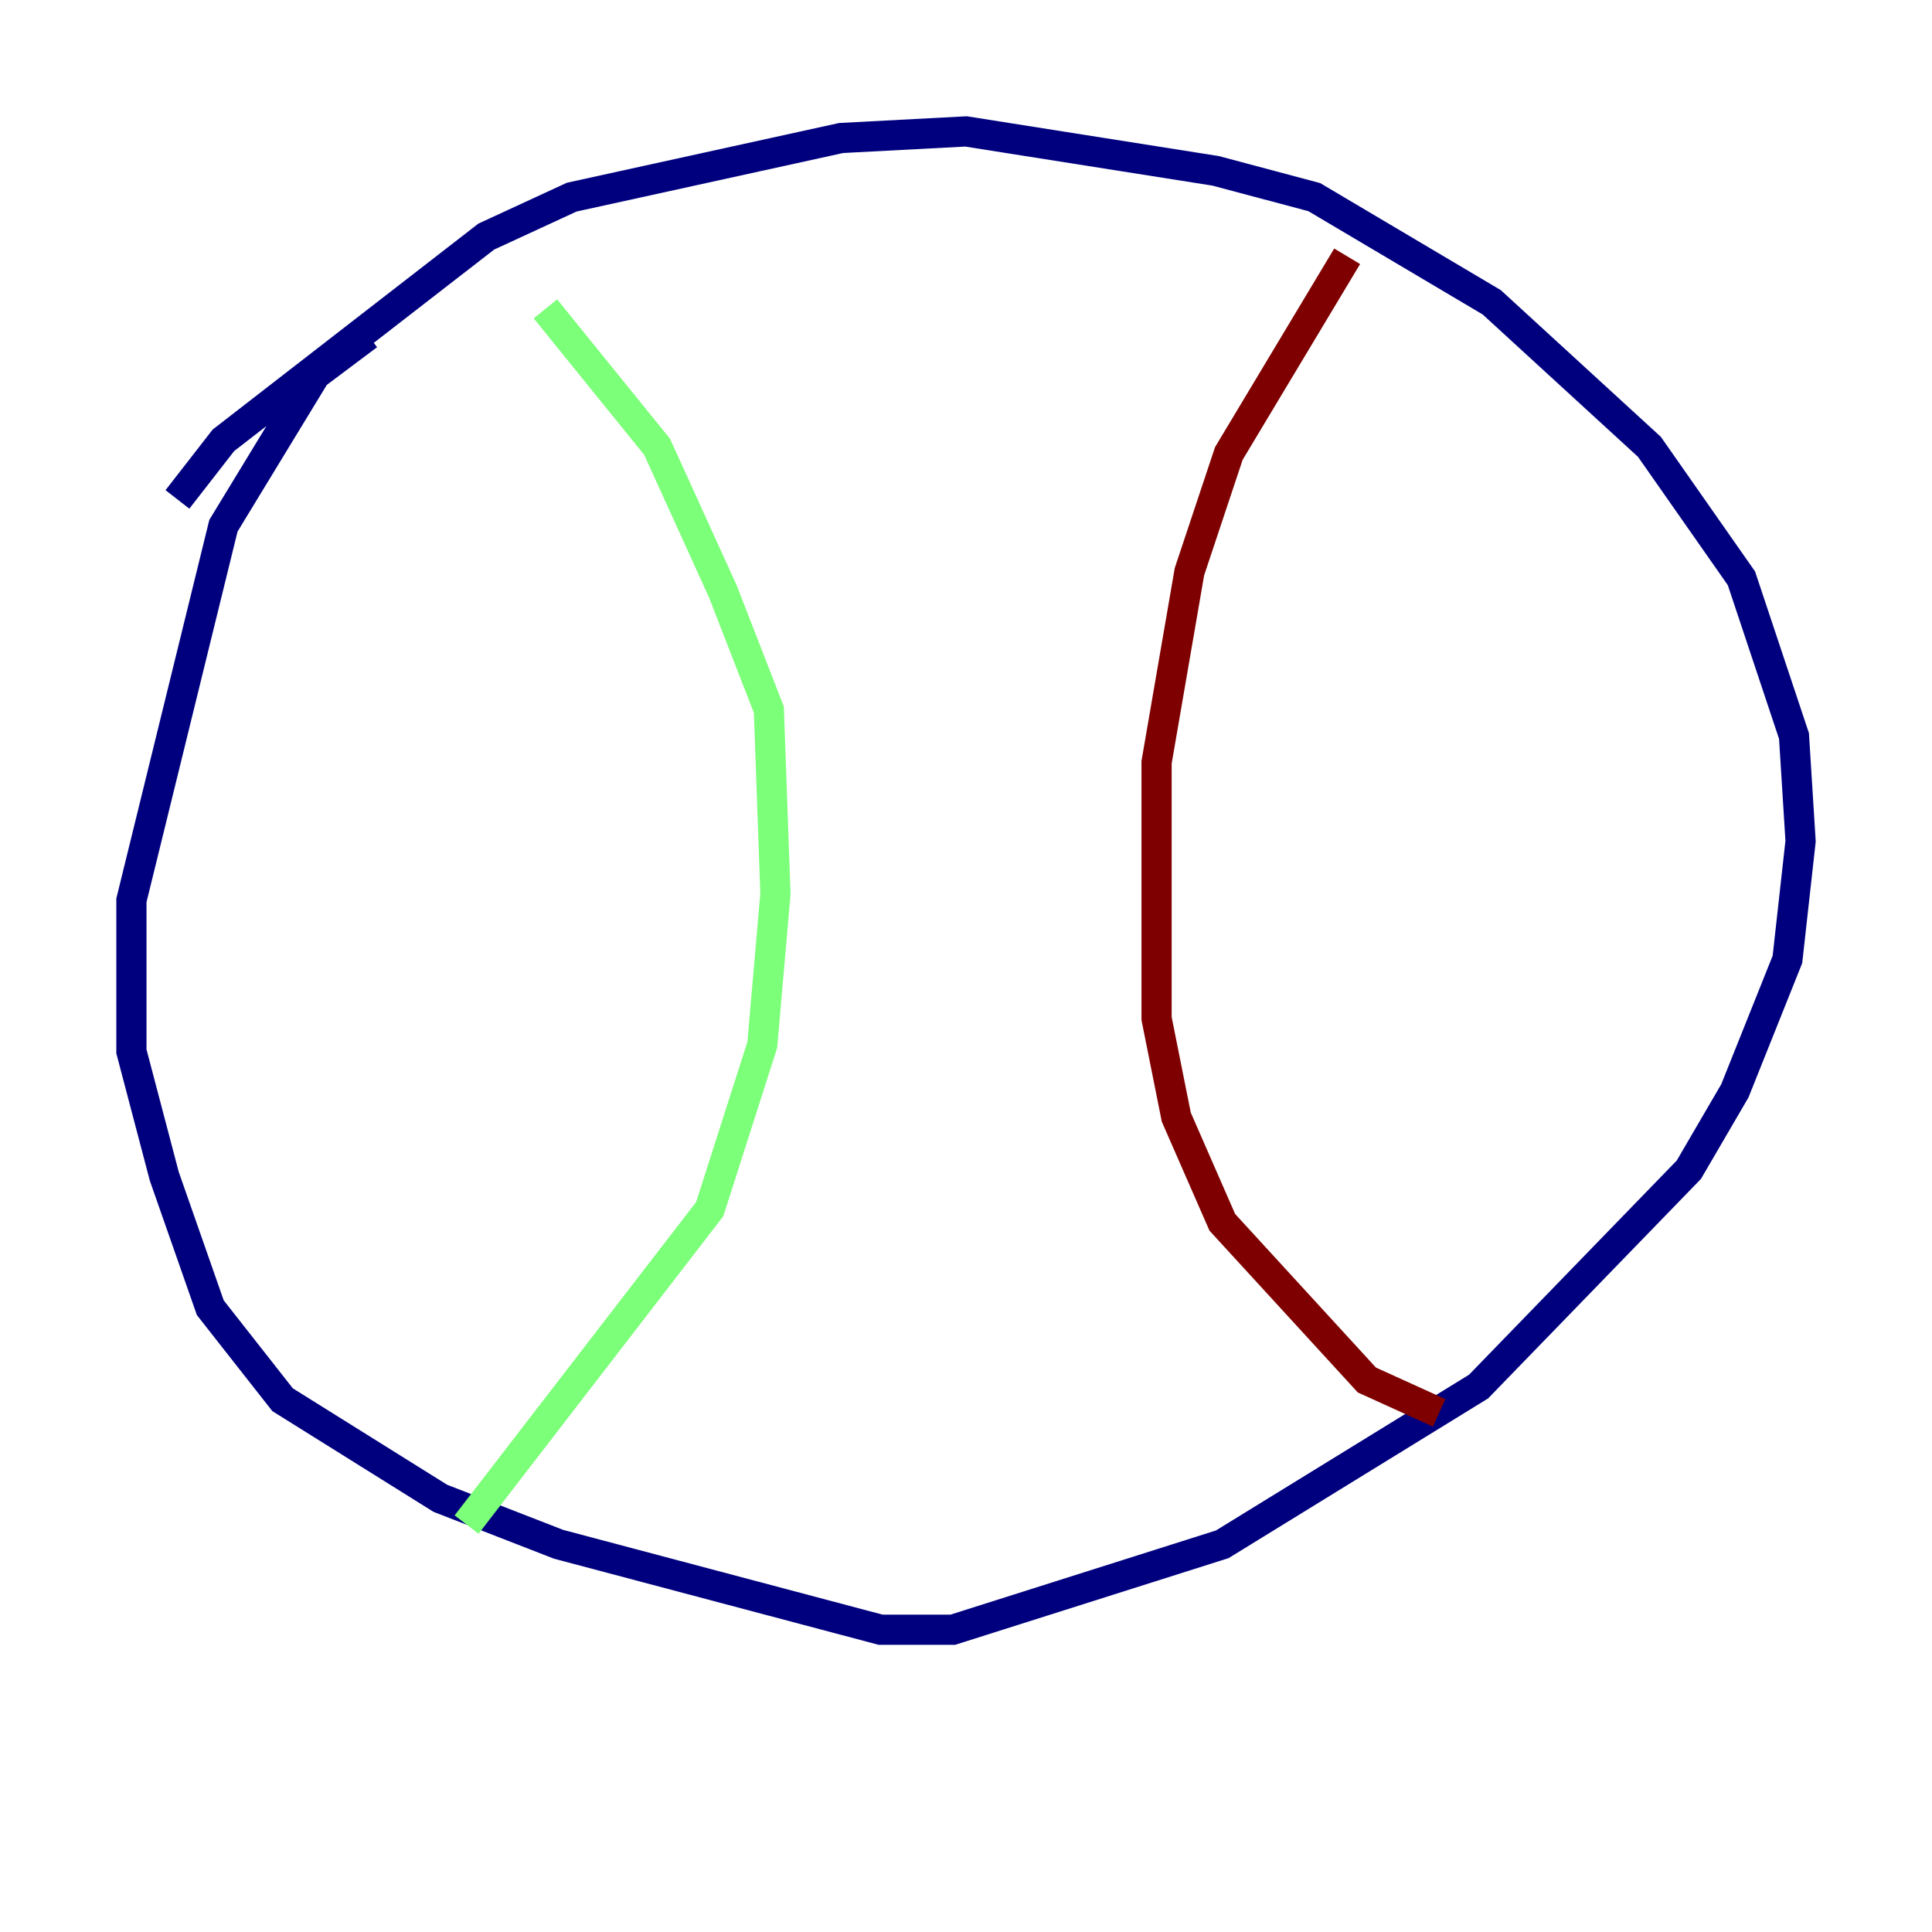 <?xml version="1.0" encoding="utf-8" ?>
<svg baseProfile="tiny" height="128" version="1.2" viewBox="0,0,128,128" width="128" xmlns="http://www.w3.org/2000/svg" xmlns:ev="http://www.w3.org/2001/xml-events" xmlns:xlink="http://www.w3.org/1999/xlink"><defs /><polyline fill="none" points="11.755,33.088 14.803,29.17 32.218,15.674 37.878,13.061 55.728,9.143 64.0,8.707 80.544,11.32 87.075,13.061 98.83,20.027 109.279,29.605 115.374,38.313 118.857,48.762 119.293,55.728 118.422,63.565 114.939,72.272 111.891,77.497 97.959,91.864 80.98,102.313 63.129,107.973 58.34,107.973 37.007,102.313 29.17,99.265 18.721,92.735 13.932,86.639 10.884,77.932 8.707,69.66 8.707,59.646 14.803,34.83 20.898,24.816 24.381,22.204" stroke="#00007f" stroke-width="2" /><polyline fill="none" points="36.136,20.463 43.537,29.605 47.891,39.184 50.939,47.02 51.374,59.211 50.503,69.225 47.02,80.109 30.912,101.007" stroke="#7cff79" stroke-width="2" /><polyline fill="none" points="89.252,16.98 81.415,30.041 78.803,37.878 76.626,50.503 76.626,67.483 77.932,74.014 80.98,80.98 90.558,91.429 95.347,93.605" stroke="#7f0000" stroke-width="2" /></svg>